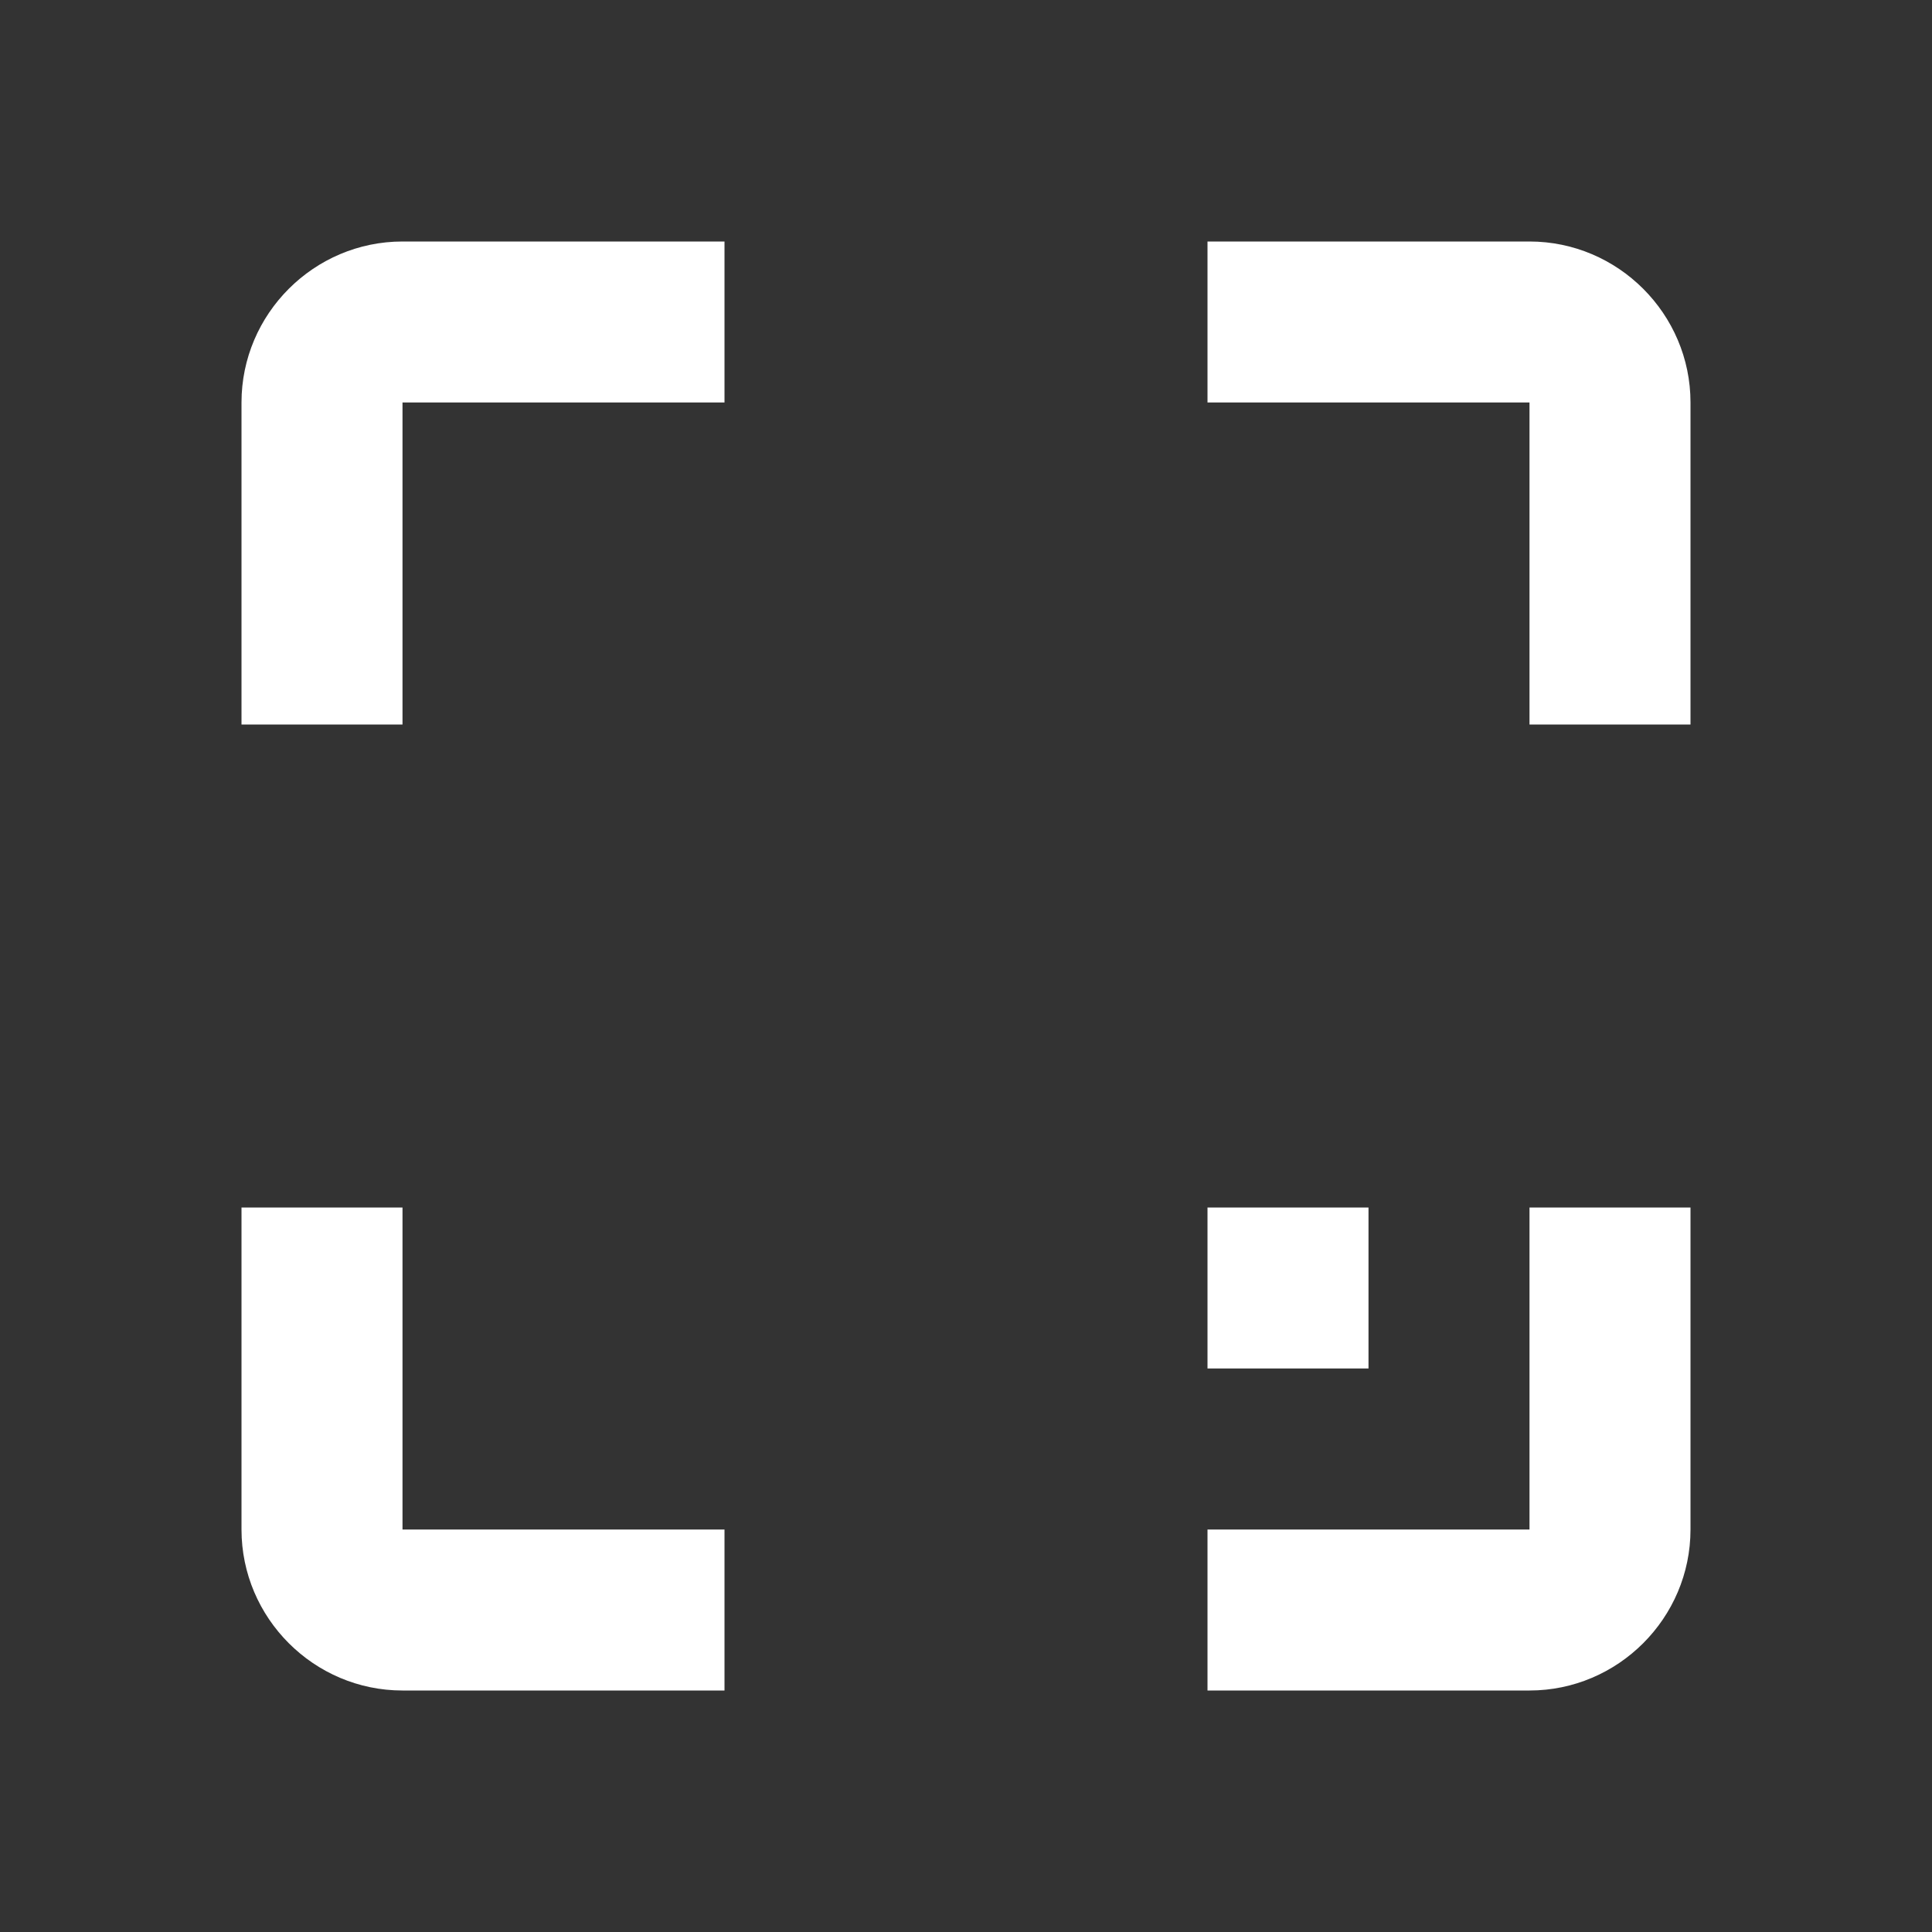 <?xml version="1.0" encoding="UTF-8" standalone="no"?>
<svg
   xmlns:dc="http://purl.org/dc/elements/1.1/"
   xmlns:cc="http://creativecommons.org/ns#"
   xmlns:rdf="http://www.w3.org/1999/02/22-rdf-syntax-ns#"
   xmlns:svg="http://www.w3.org/2000/svg"
   xmlns="http://www.w3.org/2000/svg"
   xmlns:sodipodi="http://sodipodi.sourceforge.net/DTD/sodipodi-0.dtd"
   xmlns:inkscape="http://www.inkscape.org/namespaces/inkscape"
   version="1.1"
   id="mdi-focus-field"
   width="24"
   height="24"
   viewBox="0 0 24 24"
   sodipodi:docname="focus-field.svg"
   inkscape:version="1.0.2 (e86c870879, 2021-01-15)">
  <rect x="0" y="0" width="24" height="24" fill="#333333" stroke="none"/>
  <defs
     id="defs7" />
  <sodipodi:namedview
     pagecolor="#ffffff"
     bordercolor="#666666"
     borderopacity="1"
     objecttolerance="10"
     gridtolerance="10"
     guidetolerance="10"
     inkscape:pageopacity="0"
     inkscape:pageshadow="2"
     inkscape:window-width="1908"
     inkscape:window-height="1031"
     id="namedview5"
     showgrid="false"
     inkscape:zoom="42"
     inkscape:cx="12"
     inkscape:cy="12"
     inkscape:window-x="8"
     inkscape:window-y="1109"
     inkscape:window-maximized="0"
     inkscape:current-layer="mdi-focus-field" />
  <path fill="white"
     d="m 19,19 h -4 v 2 h 4 c 1.1,0 2,-0.9 2,-2 V 15 H 19 M 19,3 h -4 v 2 h 4 v 4 h 2 V 5 C 21,3.9 20.1,3 19,3 M 5,5 H 9 V 3 H 5 C 3.9,3 3,3.9 3,5 v 4 h 2 m 0,6 H 3 v 4 c 0,1.1 0.9,2 2,2 H 9 V 19 H 5 v -4 m 10,0 h 2 v 2 h -2 z"
     id="path2"
     sodipodi:nodetypes="cccssccccccccsccccssccccssccccccccc" />
</svg>
